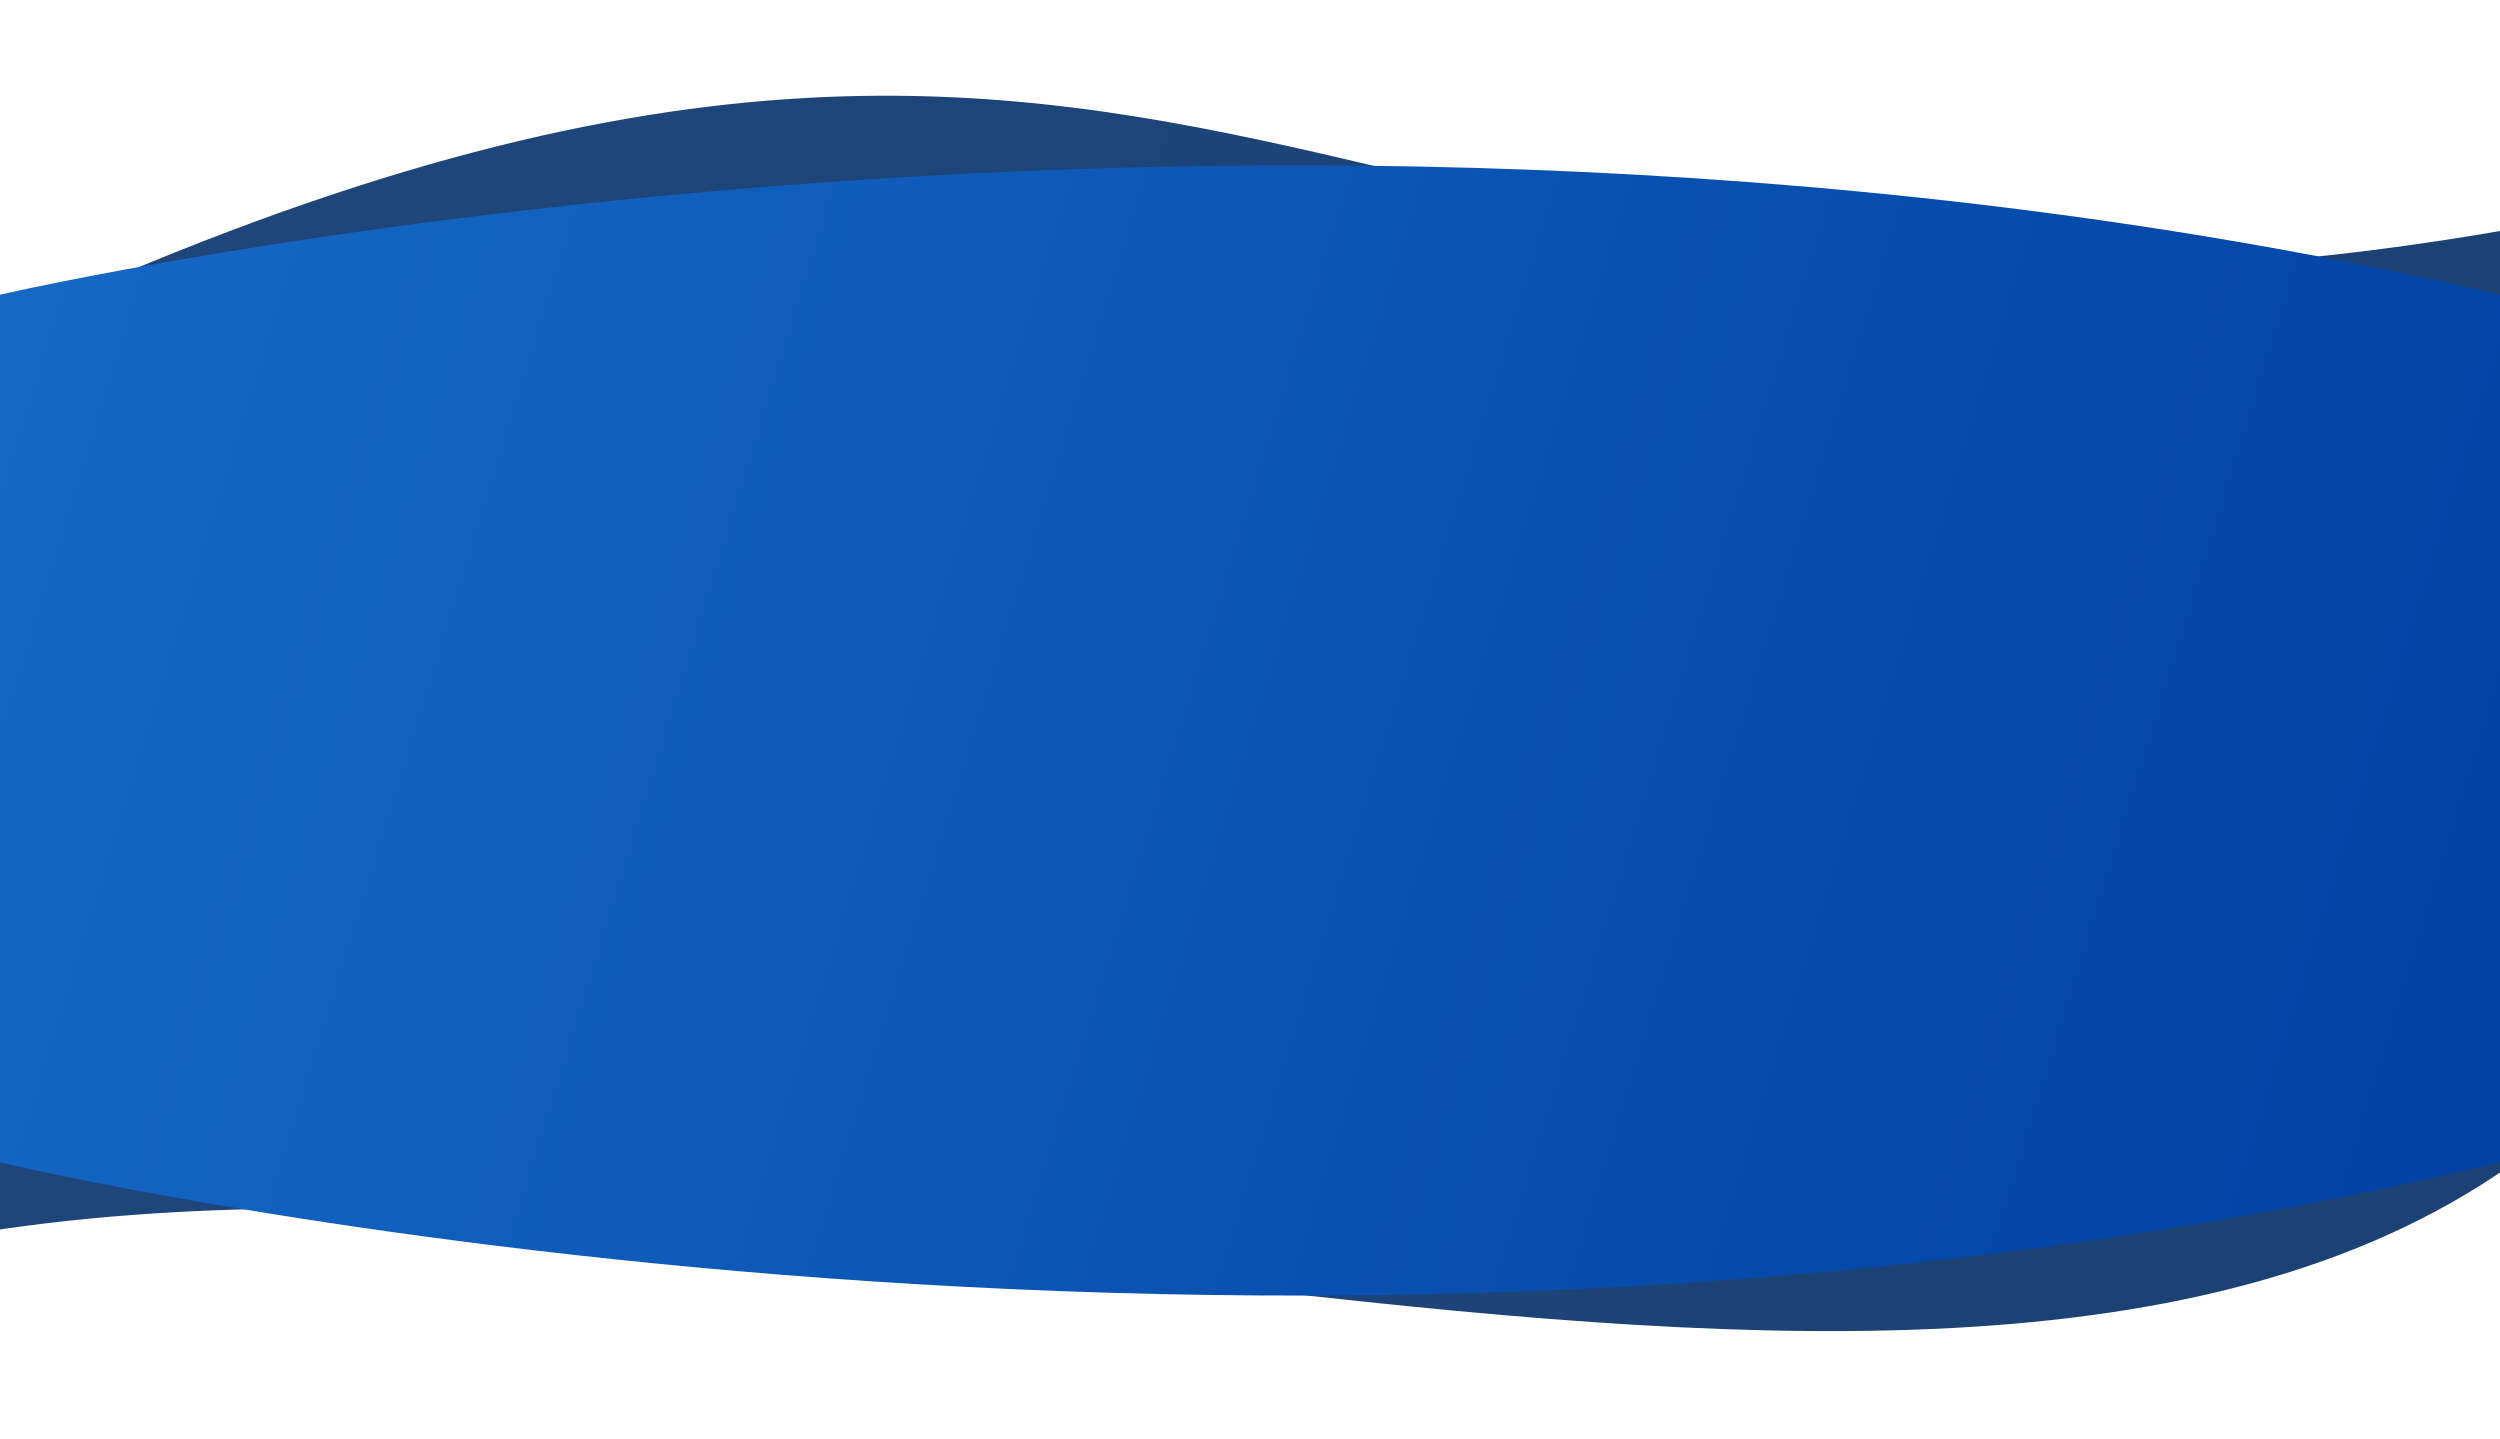 <svg width="1920" height="1105" viewBox="0 0 1920 1105" fill="none" xmlns="http://www.w3.org/2000/svg">
<path d="M1961.21 169.942C1012.9 350.601 946.538 -212.713 -65.975 283.514L-28.265 948.681C641 835.037 1592.2 1246.11 1998.92 835.108L1961.21 169.942Z" fill="url(#paint0_linear)"/>
<path d="M1920 226.344C960 2.823 0 226.344 0 226.344V892.689C0 892.689 960.5 1122.89 1920 892.689V226.344Z" fill="url(#paint1_linear)"/>
<defs>
<linearGradient id="paint0_linear" x1="-71.631" y1="183.746" x2="2055.24" y2="746.293" gradientUnits="userSpaceOnUse">
<stop stop-color="#1E477C"/>
<stop offset="1" stop-color="#1C4174"/>
</linearGradient>
<linearGradient id="paint1_linear" x1="-3.41723e-05" y1="126.4" x2="1997.93" y2="742.231" gradientUnits="userSpaceOnUse">
<stop stop-color="#1669C5"/>
<stop offset="1" stop-color="#0040A3"/>
</linearGradient>
</defs>
</svg>
